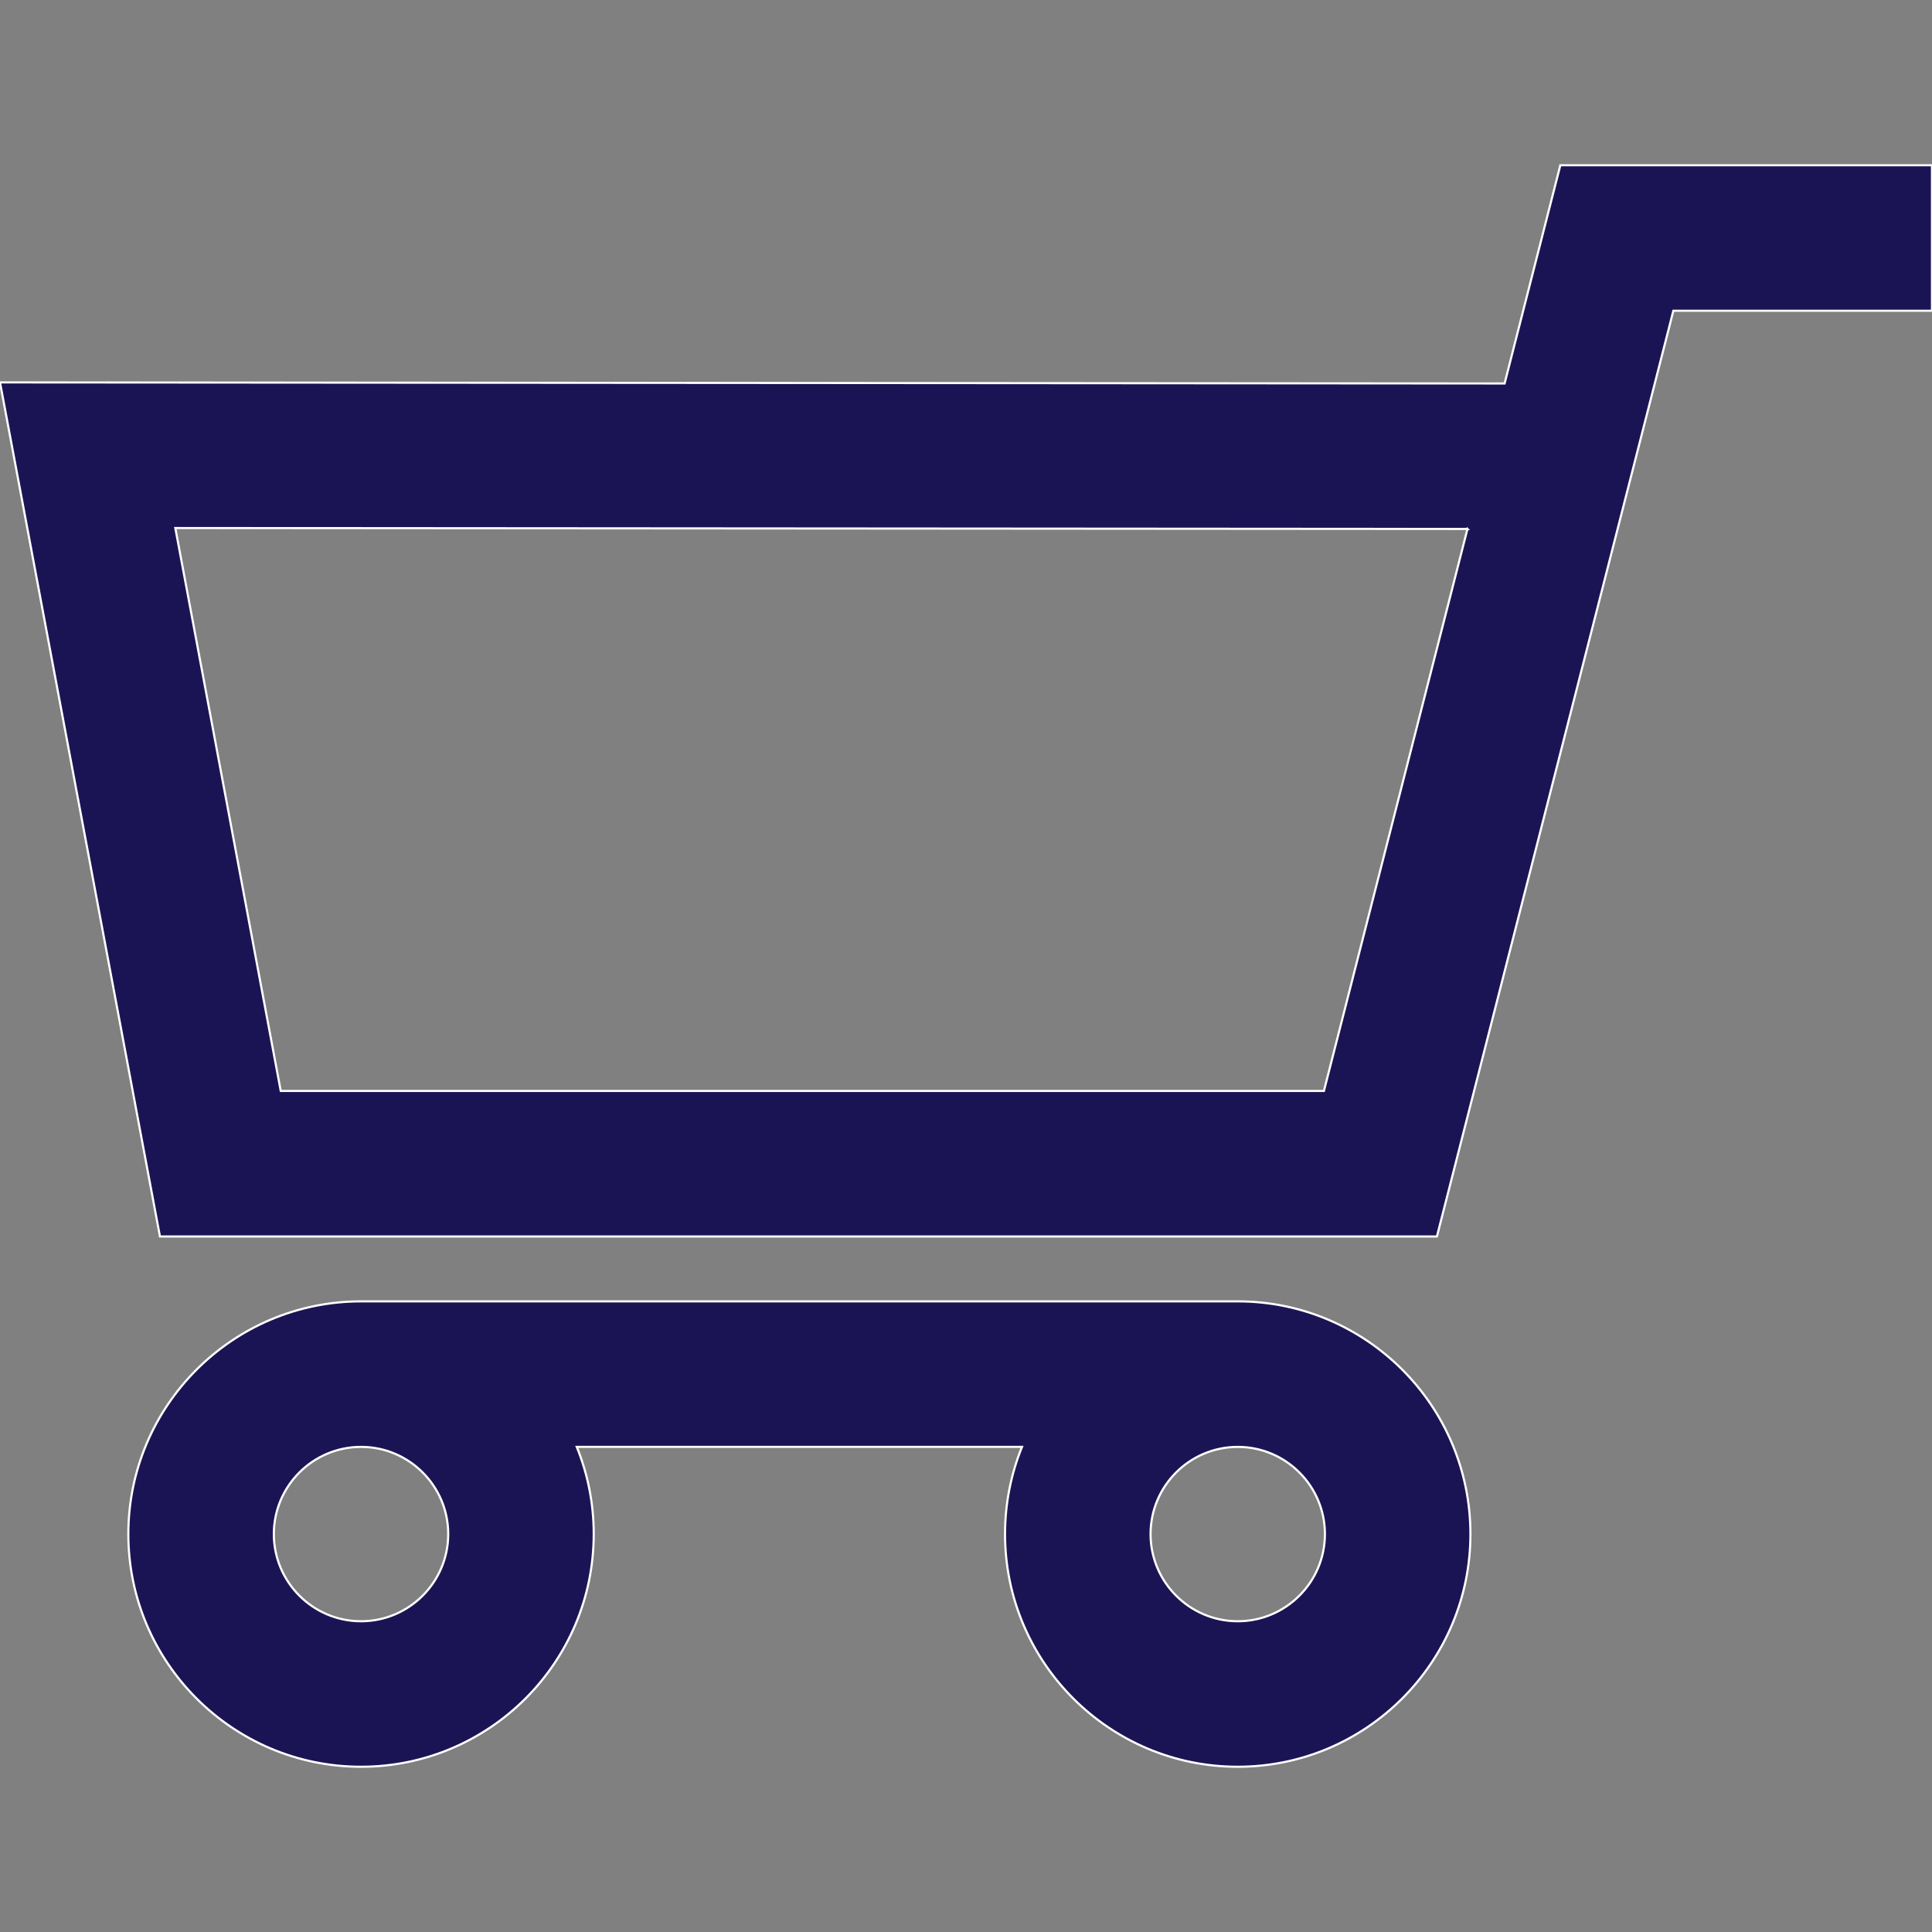 <svg width="902.86" height="902.86" xmlns="http://www.w3.org/2000/svg" version="1.1" xml:space="preserve">
 <rect width="100%" height="100%" fill="#808080" stroke="none"/>
 <g class="layer">
  <title>Layer 1</title>
  <g id="SVGRepo_bgCarrier" stroke-width="0"/>
  <g id="SVGRepo_tracerCarrier" stroke-linecap="round" stroke-linejoin="round"/>
  <g id="SVGRepo_iconCarrier">
   <g id="svg_1">
    <g id="svg_2">
     <path d="m671.5,577.83l110.49,-432.61l120.87,0l0,-68l-173.69,0l-26.04,101.98l-703.13,-0.5l74.75,399.13l596.75,0l0,0zm14.27,-330.64l-67.08,262.64l-487.49,0l-49.27,-263.07l603.84,0.43z" fill="#1b1454" id="svg_3" stroke="#ffffff"/>
     <path d="m578.42,825.64c59.96,0 108.74,-48.78 108.74,-108.74s-48.78,-108.75 -108.74,-108.75l-409.7,0c-59.96,0 -108.75,48.79 -108.75,108.75s48.78,108.74 108.75,108.74c59.96,0 108.74,-48.78 108.74,-108.74c0,-14.4 -2.82,-28.16 -7.93,-40.75l208.07,0c-5.11,12.6 -7.93,26.35 -7.93,40.75c0.01,59.96 48.79,108.74 108.75,108.74zm-368.96,-108.74c0,22.46 -18.28,40.74 -40.74,40.74c-22.47,0 -40.75,-18.28 -40.75,-40.74c0,-22.47 18.28,-40.74 40.75,-40.74c22.46,-0.01 40.74,18.27 40.74,40.74zm409.7,0c0,22.46 -18.28,40.74 -40.74,40.74s-40.74,-18.28 -40.74,-40.74c0,-22.47 18.27,-40.74 40.74,-40.74s40.74,18.27 40.74,40.74z" fill="#1b1454" id="svg_4" stroke="#ffffff"/>
    </g>
   </g>
  </g>
 </g>
</svg>